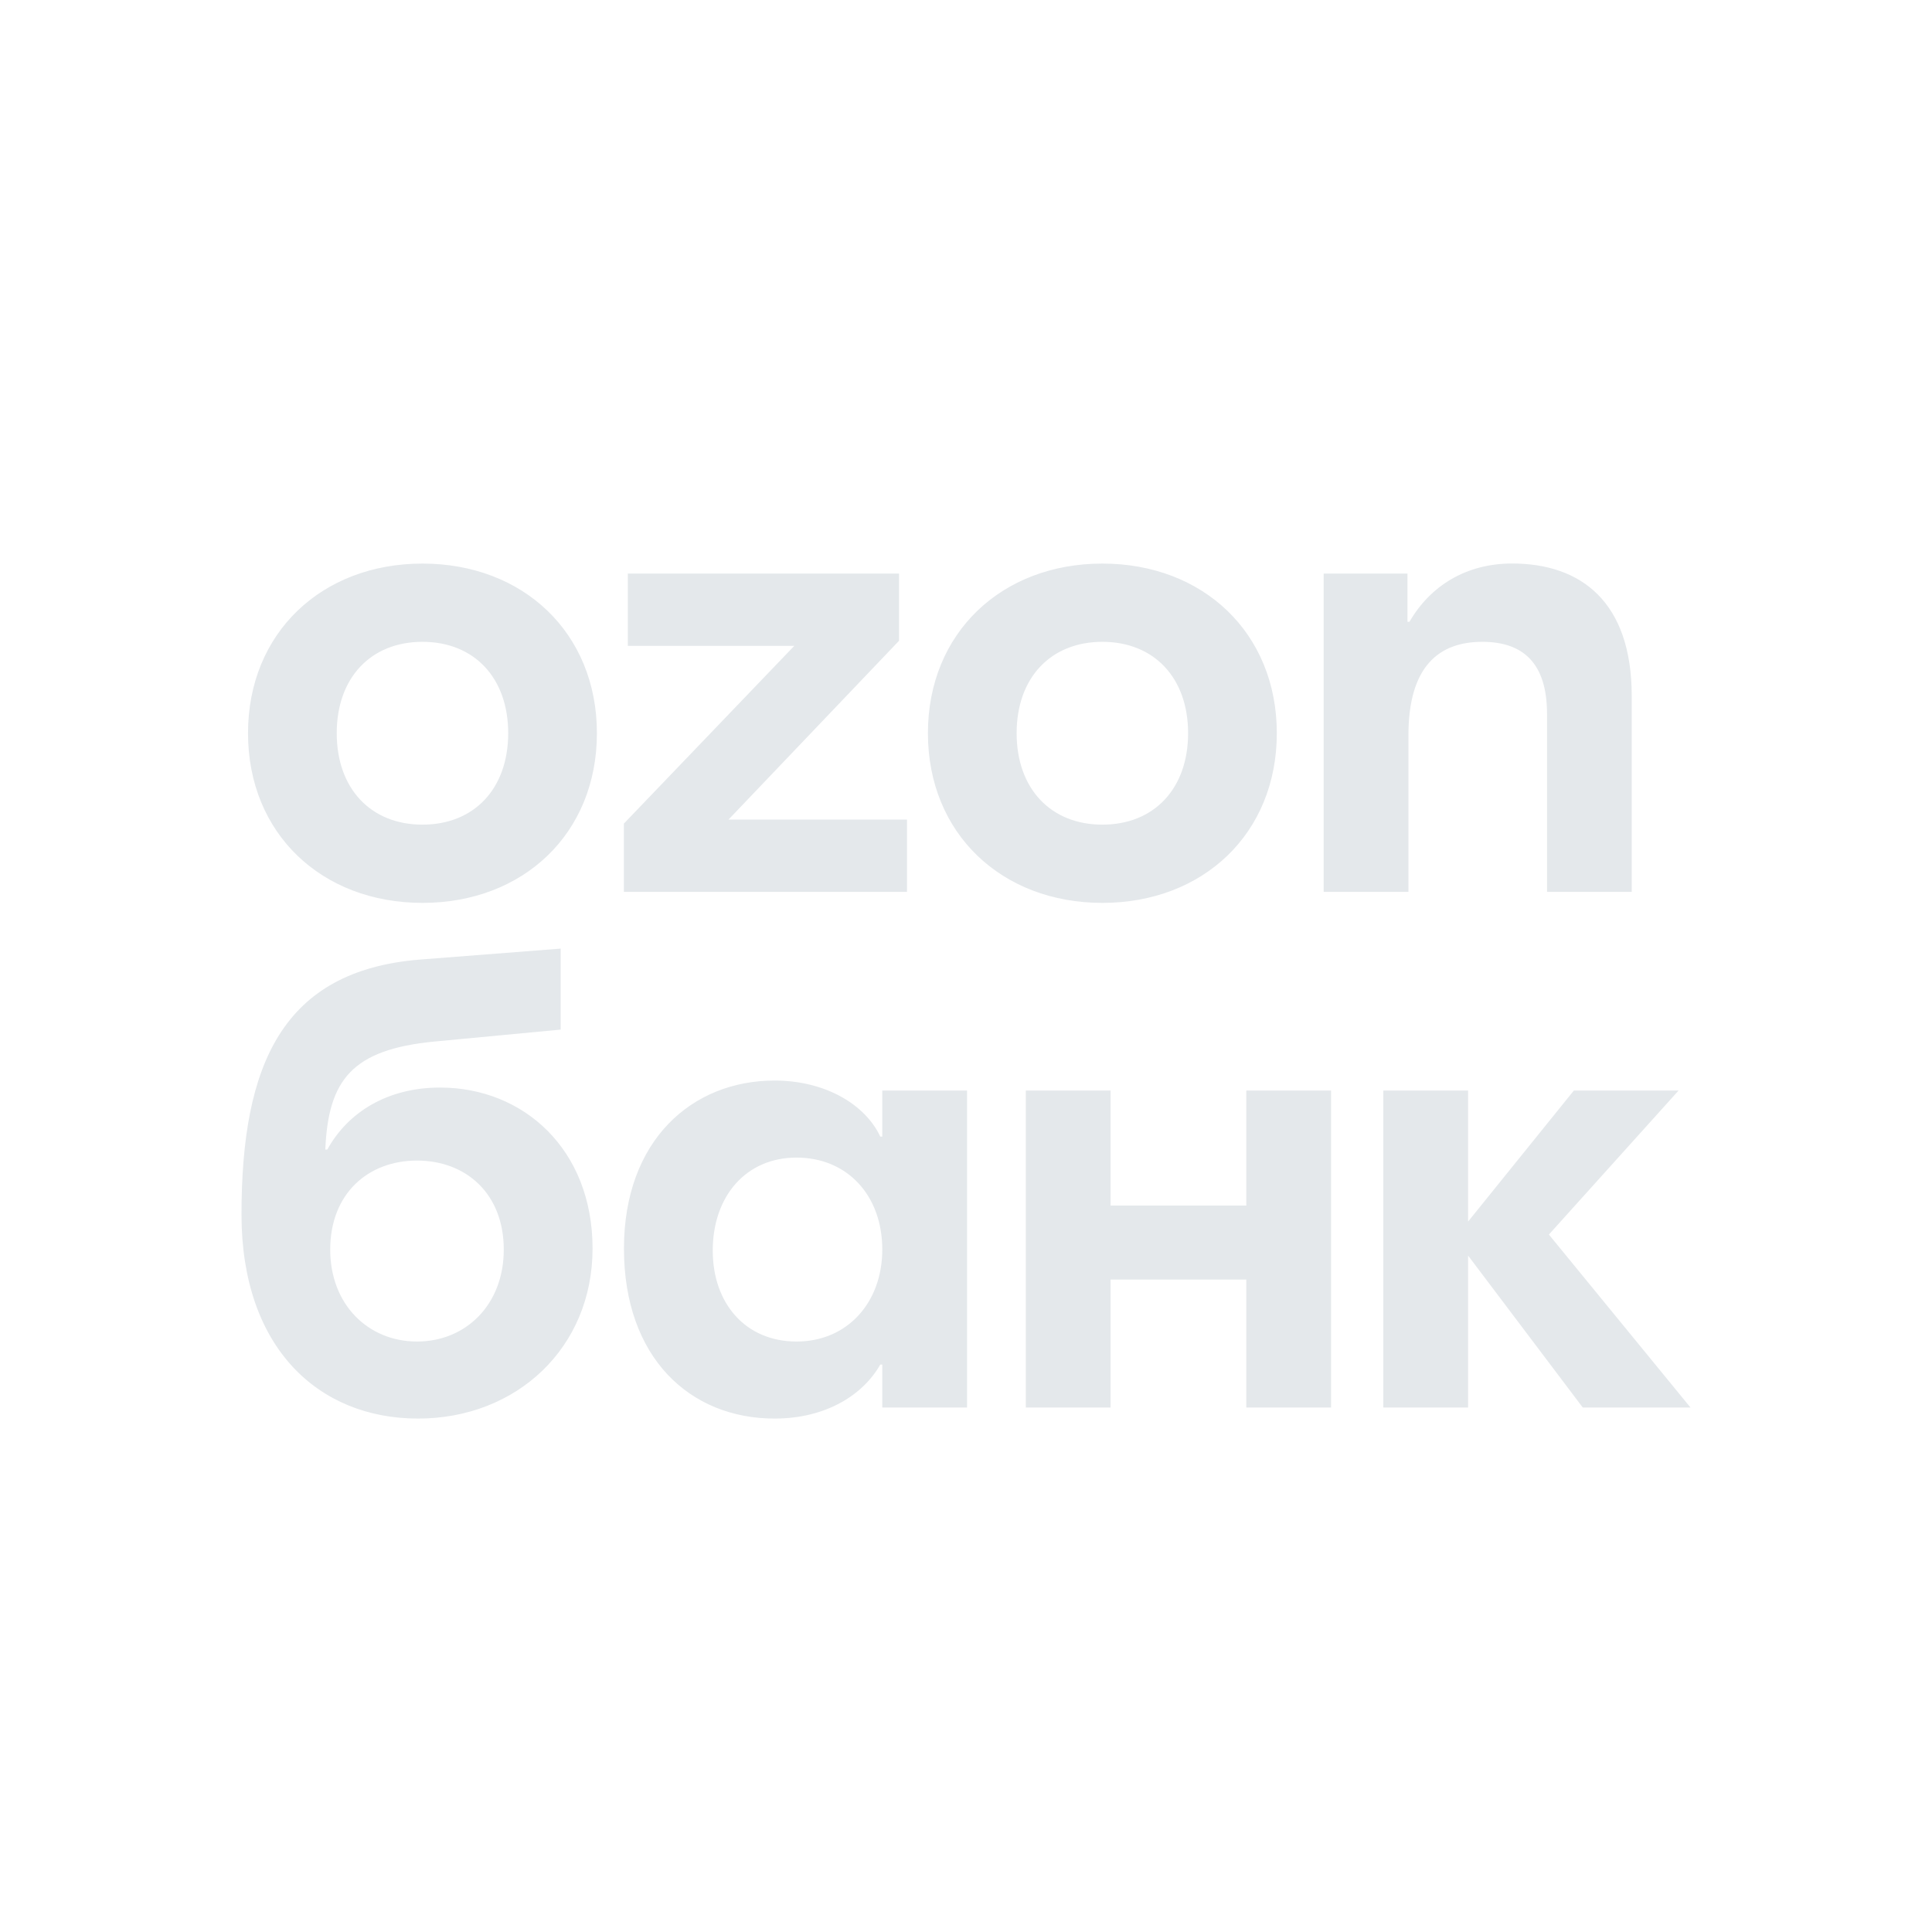 <svg width="24" height="24" viewBox="0 0 24 24" fill="none" xmlns="http://www.w3.org/2000/svg">
<path fill-rule="evenodd" clip-rule="evenodd" d="M5.248 11.216C6.499 11.216 7.415 10.356 7.415 9.108C7.415 7.861 6.499 7.001 5.248 7.001C3.998 7.001 3.081 7.861 3.081 9.108C3.081 10.356 3.997 11.216 5.248 11.216ZM13.694 11.216C14.944 11.216 15.861 10.356 15.861 9.108C15.861 7.861 14.944 7.001 13.694 7.001C12.444 7.001 11.527 7.861 11.527 9.108C11.527 10.356 12.444 11.216 13.694 11.216ZM20.27 11.079V8.647C20.27 7.474 19.638 7.001 18.785 7C18.215 7 17.769 7.275 17.509 7.724H17.484V7.125H16.443V11.079H17.496V9.133C17.496 8.272 17.88 7.973 18.413 7.973C18.92 7.973 19.218 8.236 19.218 8.872V11.079H20.27ZM7.799 8.023V7.125H11.168V7.96L9.05 10.181H11.267V11.079H7.75V10.231L9.867 8.023H7.799ZM5.248 10.244C4.604 10.244 4.183 9.794 4.183 9.108C4.183 8.422 4.604 7.973 5.248 7.973C5.892 7.973 6.313 8.422 6.313 9.108C6.313 9.795 5.892 10.244 5.248 10.244ZM13.694 10.244C13.05 10.244 12.629 9.794 12.629 9.108C12.629 8.422 13.05 7.973 13.694 7.973C14.338 7.973 14.759 8.422 14.759 9.108C14.759 9.795 14.338 10.244 13.694 10.244ZM16.535 17.485V13.547H15.482V14.976H13.796V13.547H12.743V17.485H13.796V15.895H15.482V17.485H16.535ZM10.96 14.119V13.547H12.013V17.485H10.96V16.951H10.935C10.725 17.323 10.266 17.622 9.622 17.622C8.569 17.622 7.751 16.864 7.751 15.51C7.751 14.168 8.594 13.423 9.622 13.423C10.254 13.423 10.75 13.722 10.935 14.119H10.96ZM4.066 14.28C4.326 13.809 4.822 13.51 5.466 13.51C6.506 13.51 7.361 14.28 7.361 15.51C7.361 16.74 6.42 17.622 5.193 17.622C3.954 17.622 3 16.74 3 15.088C3 13.225 3.508 12.057 5.218 11.92L6.965 11.784V12.79L5.391 12.939C4.376 13.039 4.078 13.411 4.041 14.28H4.066ZM8.854 15.535C8.854 16.193 9.262 16.665 9.895 16.665C10.526 16.665 10.96 16.181 10.96 15.522C10.96 14.851 10.526 14.38 9.895 14.38C9.263 14.38 8.854 14.864 8.854 15.535ZM4.102 15.523C4.102 16.206 4.574 16.665 5.18 16.665C5.788 16.665 6.258 16.206 6.258 15.523C6.258 14.827 5.788 14.417 5.18 14.417C4.573 14.417 4.102 14.827 4.102 15.523ZM18.237 15.597L19.662 17.485L21 17.485L19.241 15.336L20.852 13.547H19.551L18.237 15.175V13.547H17.184V17.485H18.237V15.597Z" fill="#E4E8EB"/>
</svg>
